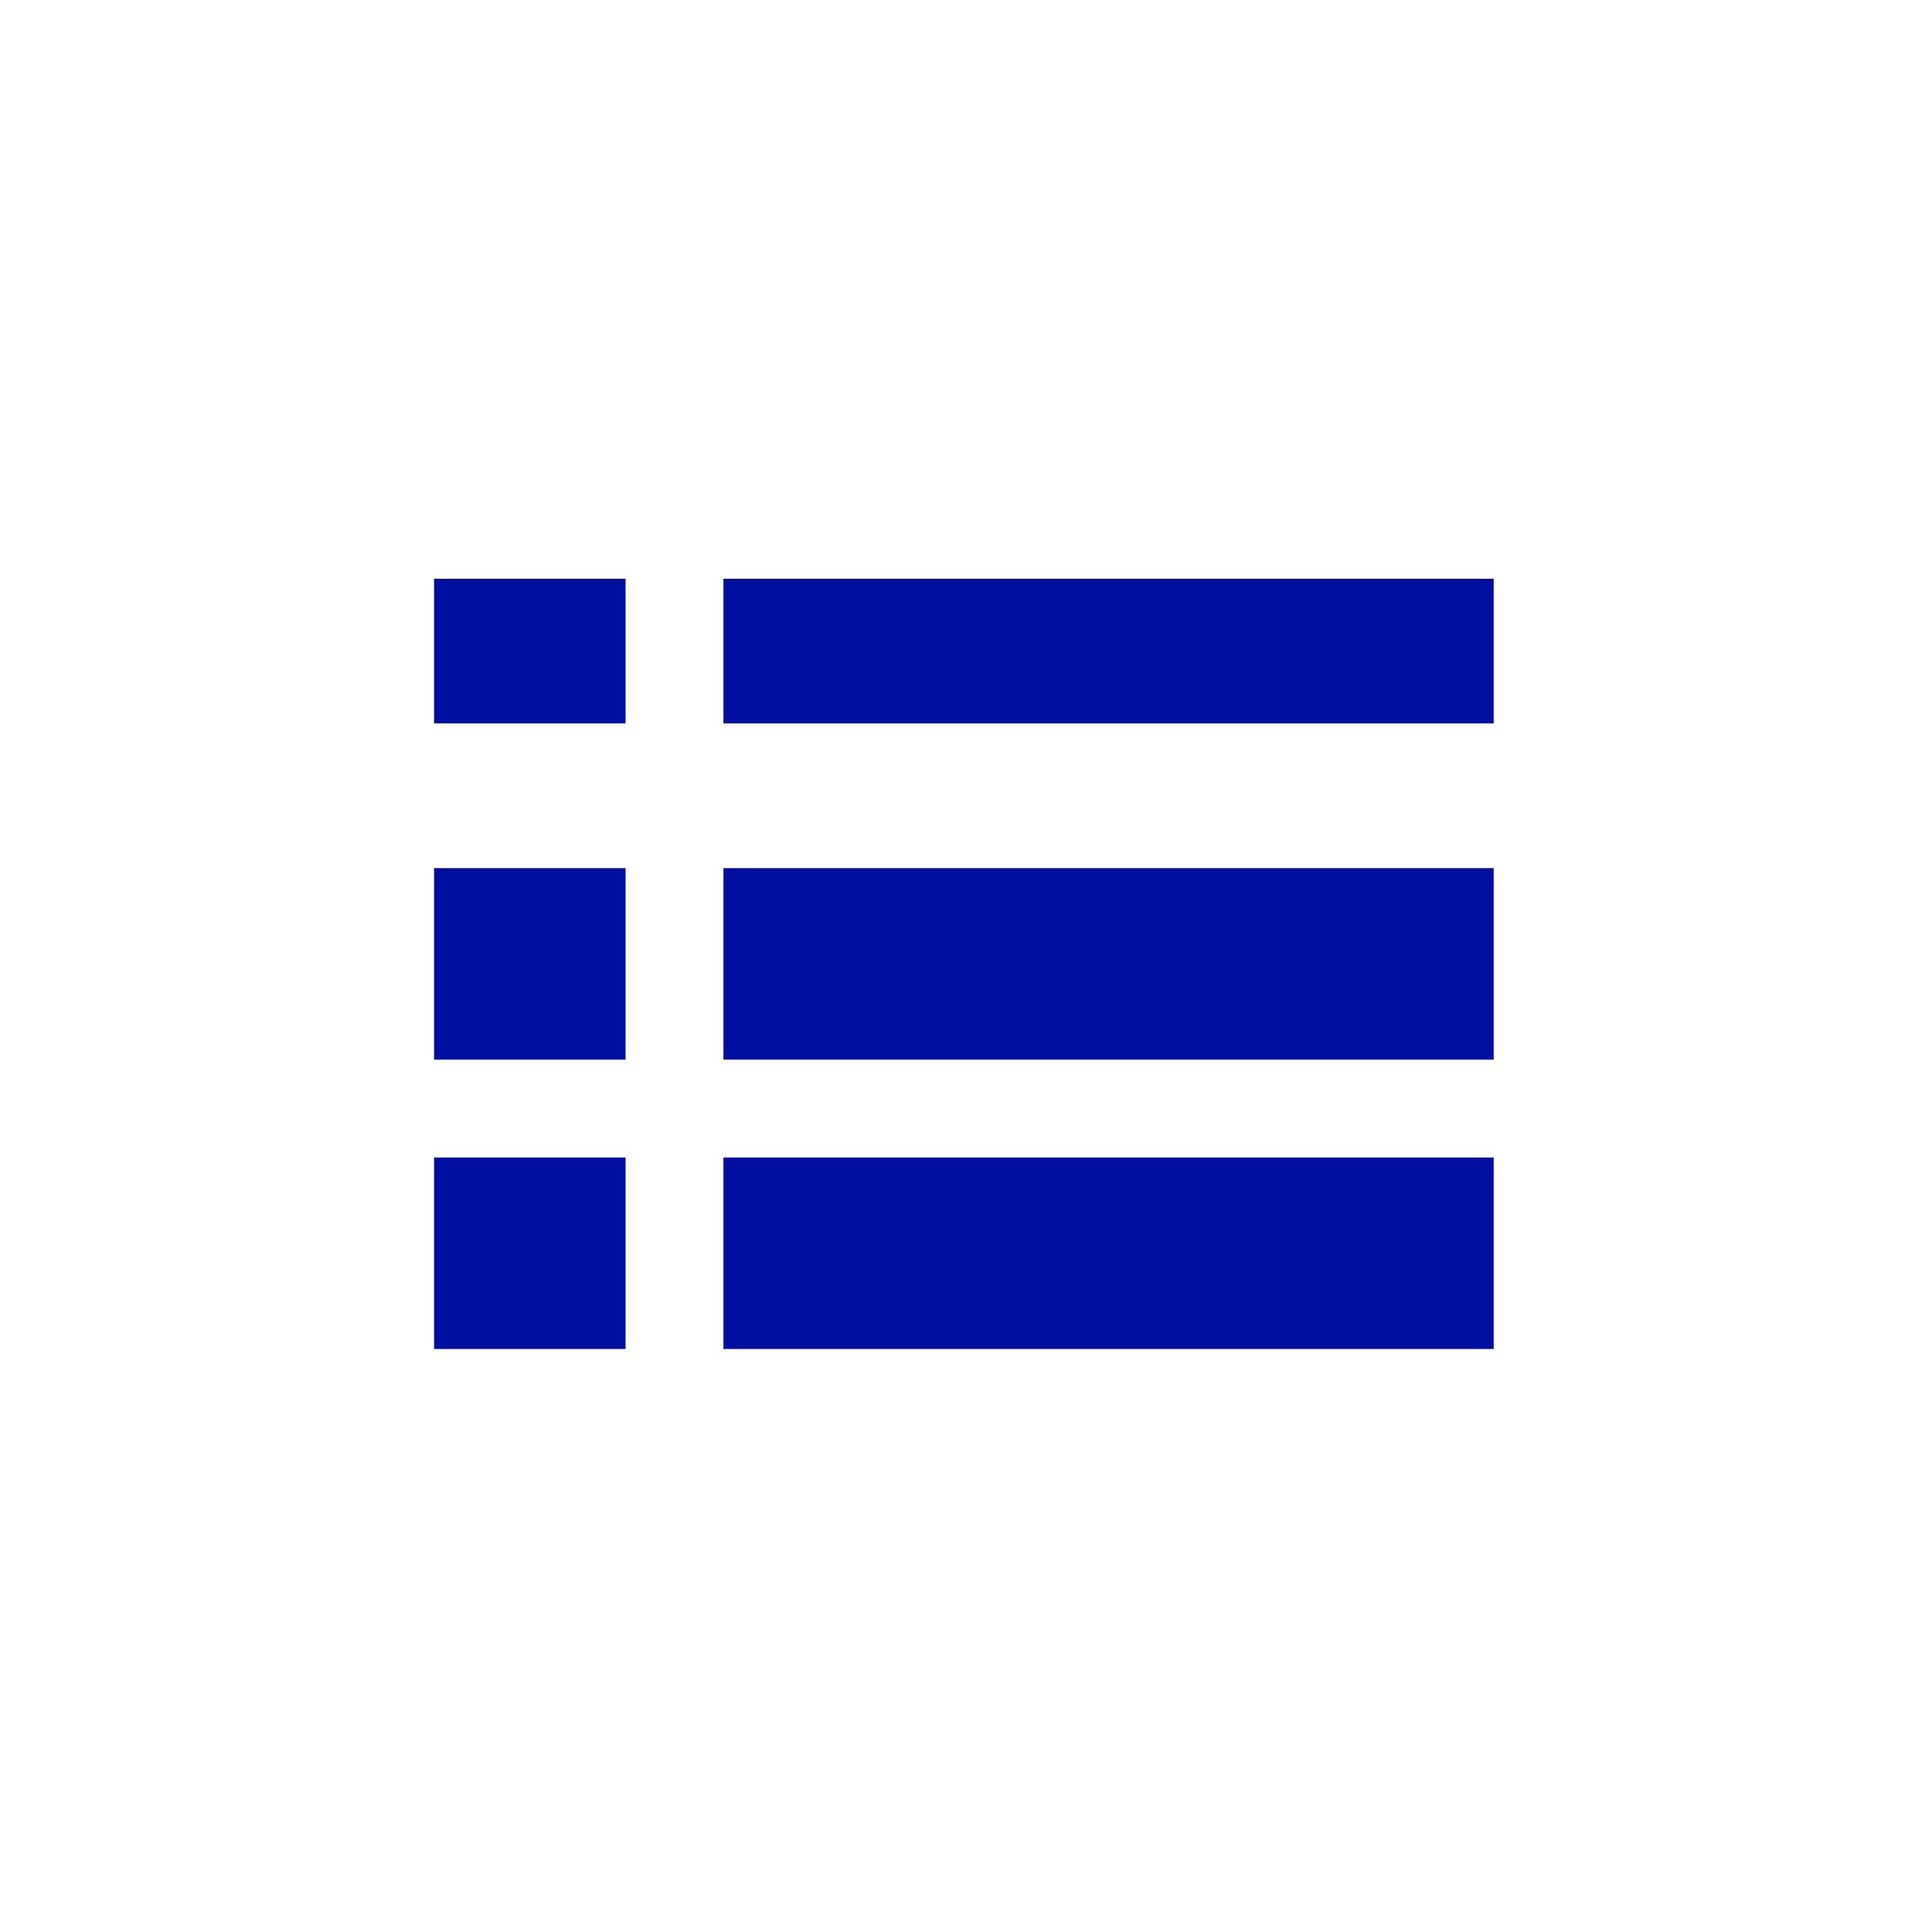 <?xml version="1.0" encoding="utf-8"?>
<!-- Generator: Adobe Illustrator 24.2.1, SVG Export Plug-In . SVG Version: 6.00 Build 0)  -->
<svg version="1.1" id="Capa_1" xmlns="http://www.w3.org/2000/svg" xmlns:xlink="http://www.w3.org/1999/xlink" x="0px" y="0px"
	 viewBox="0 0 45.4 45.4" style="enable-background:new 0 0 45.4 45.4;" xml:space="preserve">
<style type="text/css">
	.st0{fill:#000F9F;}
</style>
<g>
	<rect x="10.2" y="13.6" class="st0" width="4.5" height="3.4"/>
	<rect x="10.2" y="20.4" class="st0" width="4.5" height="4.5"/>
	<rect x="10.2" y="27.2" class="st0" width="4.5" height="4.5"/>
	<rect x="17" y="13.6" class="st0" width="18.1" height="3.4"/>
	<rect x="17" y="20.4" class="st0" width="18.1" height="4.5"/>
	<rect x="17" y="27.2" class="st0" width="18.1" height="4.5"/>
</g>
</svg>
